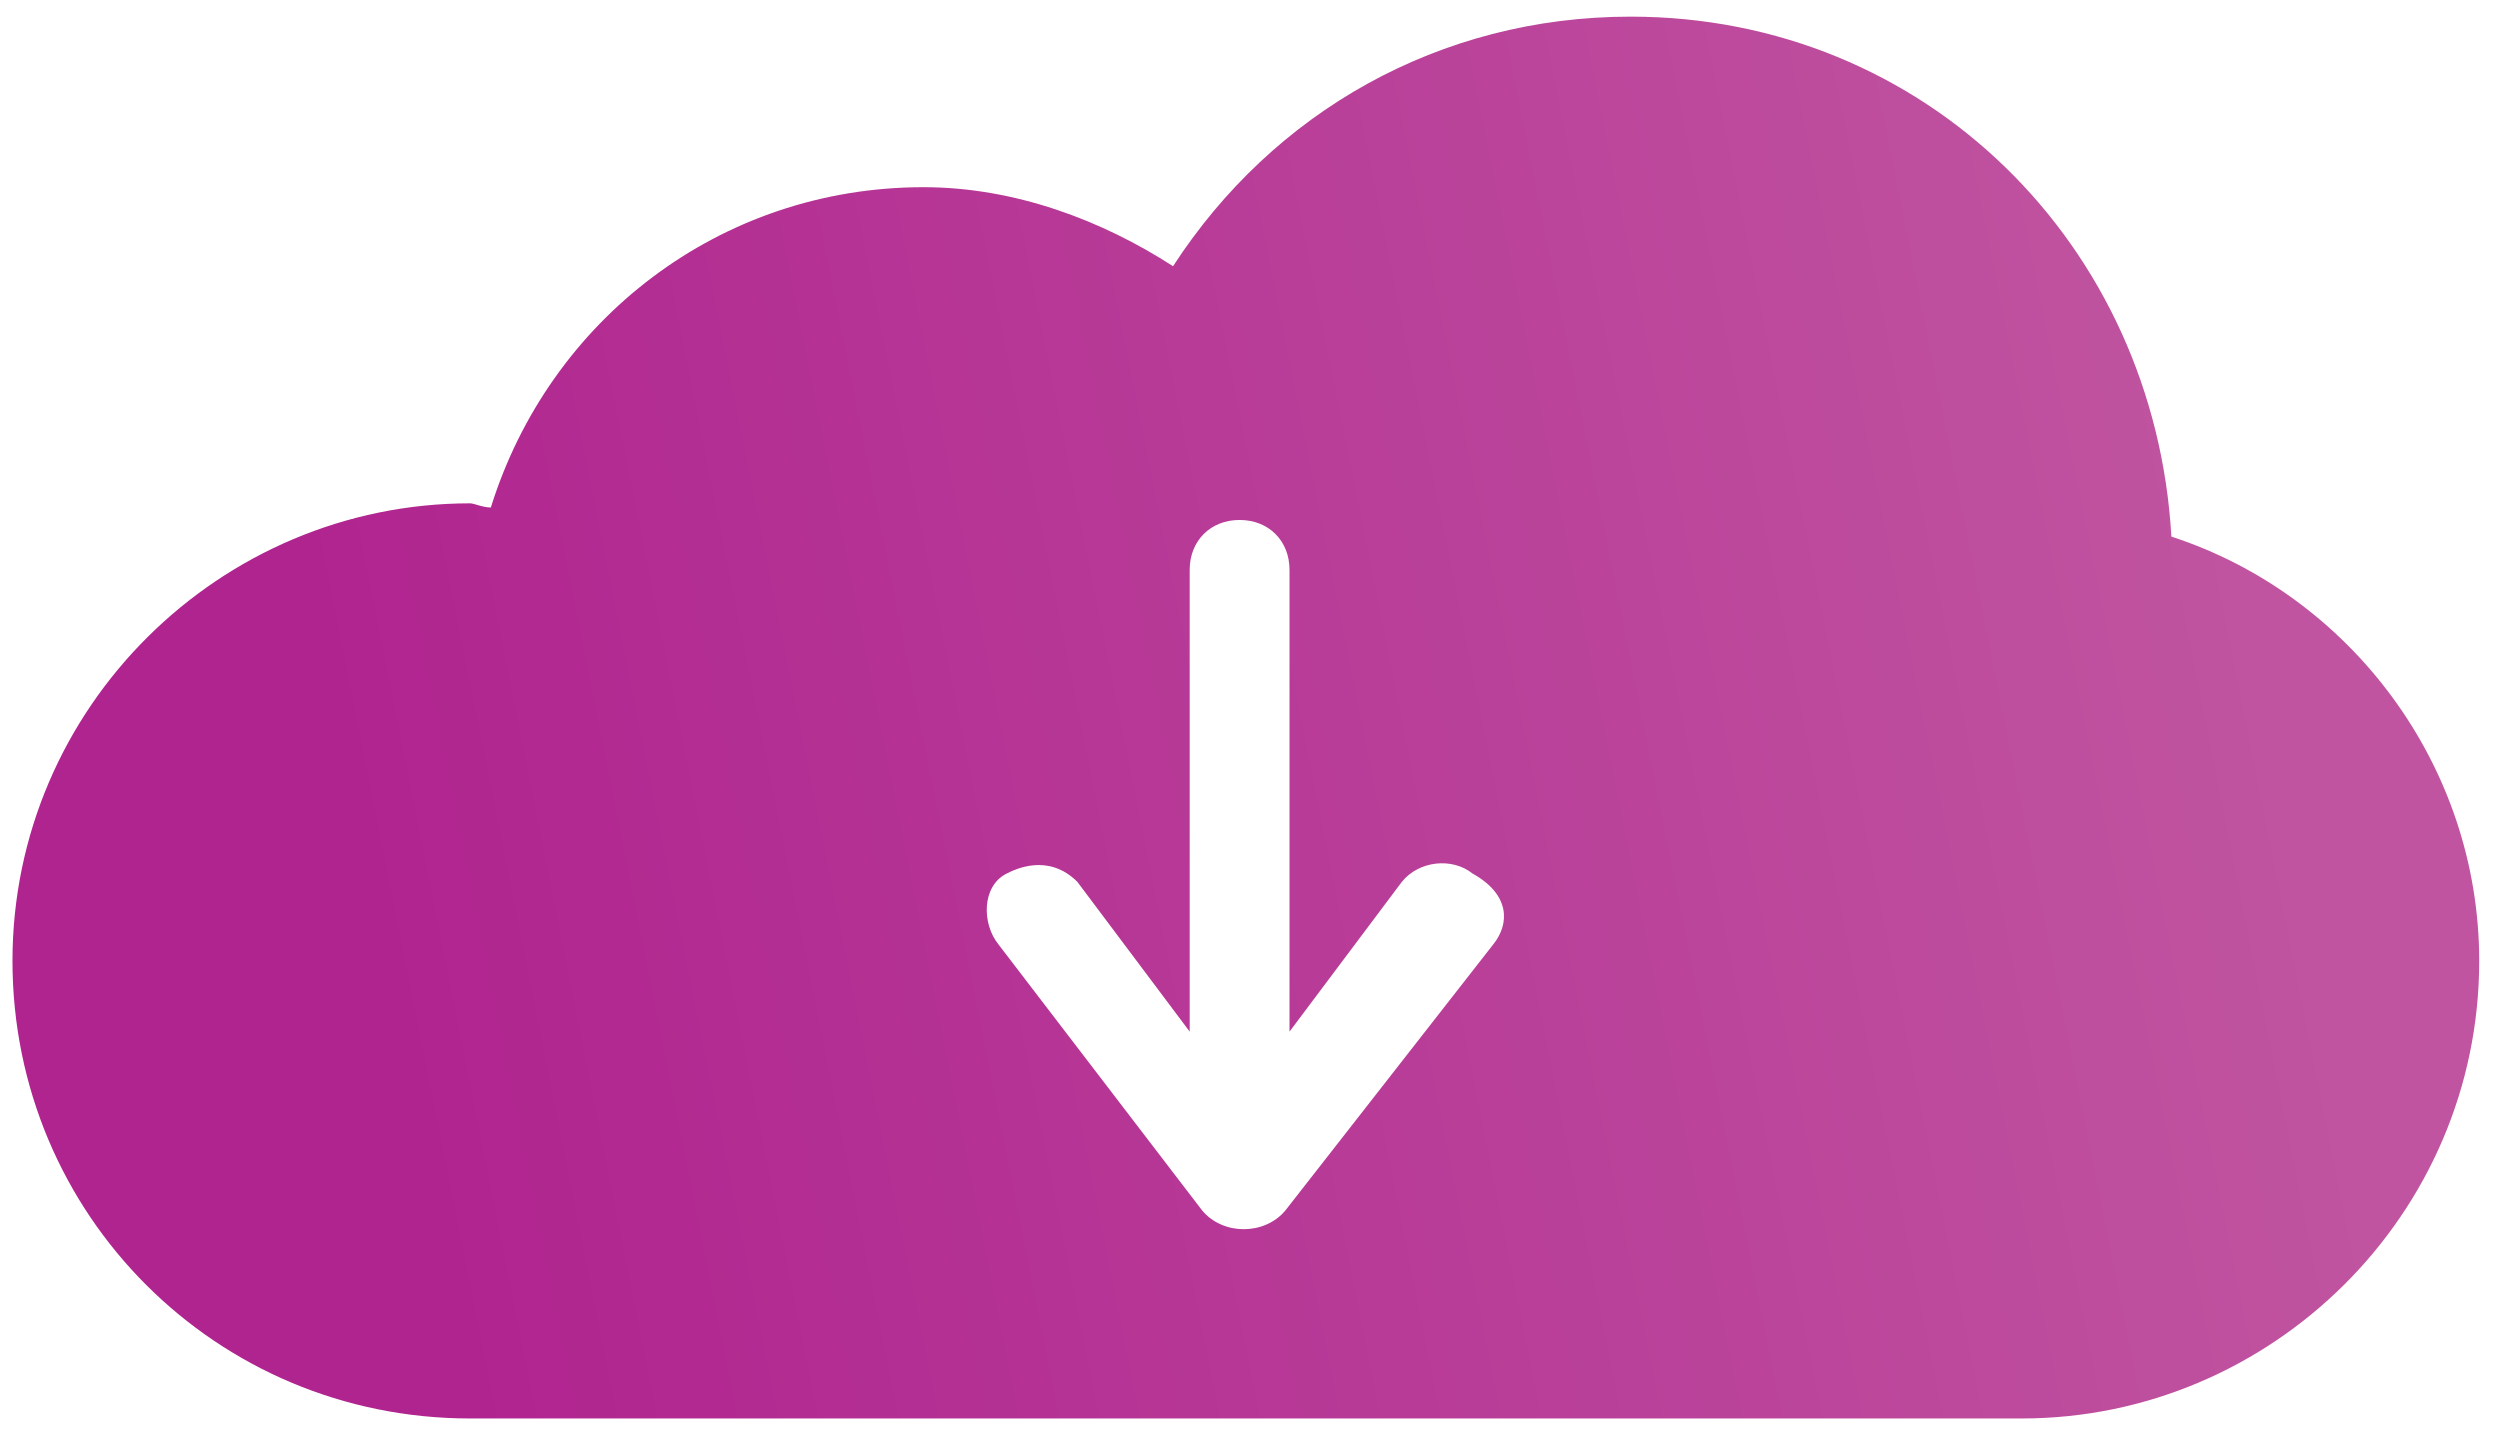 <?xml version="1.0" encoding="utf-8"?>
<!-- Generator: Adobe Illustrator 27.7.0, SVG Export Plug-In . SVG Version: 6.00 Build 0)  -->
<svg version="1.1" xmlns="http://www.w3.org/2000/svg" xmlns:xlink="http://www.w3.org/1999/xlink" x="0px" y="0px"
	 viewBox="0 0 60.1 34.5" style="enable-background:new 0 0 60.1 34.5;" xml:space="preserve">
<style type="text/css">
	.st0{fill:url(#SVGID_1_);}
	.st1{display:none;}
	.st2{display:inline;}
	.st3{fill:url(#SVGID_00000168087733410818109740000016427688394095408023_);}
	.st4{fill:#FFFFFF;}
	.st5{fill:url(#SVGID_00000087397939233371118100000004425637303982038946_);}
	.st6{fill:none;}
	.st7{fill:#ADADAD;}
	.st8{fill:url(#solid_00000176730321378489025740000012907918715473110912_);}
	.st9{fill:url(#SVGID_00000171700608557377825410000015392095397908982919_);}
</style>
<g id="Download">
	<g>
		<linearGradient id="SVGID_1_" gradientUnits="userSpaceOnUse" x1="54.056" y1="15.224" x2="2.161" y2="25.619">
			<stop  offset="3.310688e-04" style="stop-color:#C054A0"/>
			<stop  offset="0.859" style="stop-color:#B0248F"/>
		</linearGradient>
		<path class="st0" d="M52.2,12.9c-0.4-7-5.9-12.5-13-12.5c-4.6,0-8.6,2.3-11,6c-1.7-1.1-3.8-1.9-6-1.9c-4.9,0-9,3.2-10.4,7.7
			c-0.2,0-0.4-0.1-0.5-0.1c-6,0-11,4.9-11,11s4.9,11,11,11h37.3c6,0,11-4.9,11-11C59.6,18.4,56.5,14.3,52.2,12.9z M35.9,22.7l-5,6.4
			c-0.5,0.6-1.5,0.6-2,0L24,22.7c-0.4-0.5-0.4-1.4,0.2-1.7c0.2-0.1,1-0.5,1.7,0.2l2.7,3.6V13.7c0-0.7,0.5-1.2,1.2-1.2S31,13,31,13.7
			v11.1l2.7-3.6c0.4-0.5,1.2-0.6,1.7-0.2C36.3,21.5,36.3,22.2,35.9,22.7z"/>
	</g>
</g>
<g id="Users" class="st1">
	<g id="user" class="st2">
		<g>
			<g>
				<path d="M34.9,11.2c0.9,0.1,1.7,0.3,1.7,0.3c-1.8-1-1.8-4.6-1.8-4.6c0.3-7-4.3-6.7-4.3-6.7l0,0l0,0c0,0-4.6-0.4-4.3,6.6
					c0,0,0,3.6-1.8,4.6c0,0,0.5,0,1.2,0c-1.9,0.8-3.2,2.7-3.2,4.9c0,3,2.4,2.4,5.3,2.4h5.5c3,0,5.3,0.5,5.3-2.4
					C38.6,13.9,37,11.9,34.9,11.2z M31.7,12.6l-1.2,2l-1.2-2c-0.9-0.2-1.6-0.6-1.9-1.1c0.7,0.1,1.3,0.2,1.5,0.5l-0.7-1.5
					c0.7,0.7,1.4,1,2.3,1c0.8,0,1.6-0.4,2.2-1l-0.5,1c0.2-0.3,0.8-0.3,1.5-0.3C33.6,11.8,32.8,12.4,31.7,12.6z M34.1,6.2
					C34,7.1,33.8,8,33.4,8.7c-0.6,1.3-1.7,2.1-2.9,2.1c-1.8,0-3.3-2-3.5-4.5c0,0,1.4-0.2,2.3-0.6c0,0,1.5-0.5,3.4-1.9l0,0
					c0,0,0,0,0.1,0.1C33,4.2,33.3,5,32.7,5.4l1.2,0.2l0,0h0.2C34.1,5.8,34.1,6,34.1,6.2z"/>
				
					<linearGradient id="SVGID_00000038390257126682725480000004451130688707273638_" gradientUnits="userSpaceOnUse" x1="38.157" y1="13.502" x2="22.389" y2="16.854">
					<stop  offset="3.310688e-04" style="stop-color:#C054A0"/>
					<stop  offset="0.989" style="stop-color:#B0248F"/>
				</linearGradient>
				<path style="fill:url(#SVGID_00000038390257126682725480000004451130688707273638_);" d="M33.7,10.9c0,1-1.5,1.7-3.2,1.7
					s-3.2-0.8-3.2-1.7c-2.7,0.3-4.9,2.5-4.9,5.2c0,2.9,2.4,2.9,5.4,2.9h5.6c2.9,0,5.4,0,5.4-2.9C38.5,13.4,36.4,11.2,33.7,10.9z"/>
				<path class="st4" d="M32.3,11.5l0.5-1c-0.6,0.6-1.4,1-2.2,1c-0.9,0-1.6-0.4-2.3-1L29,12c-0.2-0.3-0.8-0.4-1.5-0.5
					c0.3,0.5,1,0.9,1.9,1.1l1.2,2l1.2-2c1.1-0.2,1.9-0.8,2-1.5C33,11.1,32.4,11.2,32.3,11.5z"/>
			</g>
			<path d="M46.3,31.8c0.9,0.1,1.7,0.3,1.7,0.3c-1.8-1-1.8-4.6-1.8-4.6c0.3-7-4.3-6.6-4.3-6.6l0,0l0,0c0,0-4.6-0.4-4.3,6.6
				c0,0,0,3.6-1.8,4.6c0,0,0.5,0,1.2,0c-1.9,0.8-3.2,2.7-3.2,4.9c0,3,2.4,2.4,5.3,2.4h5.5c3,0,5.3,0.5,5.3-2.4
				C50.1,34.5,48.5,32.5,46.3,31.8z M43.2,33.2l-1.2,2l-1.2-2c-0.9-0.2-1.6-0.6-1.9-1.1c0.7,0.1,1.3,0.2,1.5,0.5l-0.7-1.5
				c0.7,0.7,1.4,1,2.3,1c0.8,0,1.6-0.4,2.2-1l-0.5,1c0.2-0.3,0.8-0.3,1.5-0.3C45.1,32.4,44.3,33,43.2,33.2z M45.5,26.8
				c-0.1,0.9-0.3,1.8-0.7,2.5c-0.6,1.3-1.7,2.1-2.9,2.1c-1.8,0-3.3-2-3.5-4.5c0,0,1.4-0.2,2.3-0.6c0,0,1.5-0.5,3.4-1.9l0,0
				c0,0,0,0,0.1,0.1c0.2,0.3,0.5,1.1-0.1,1.5l1.2,0.2l0,0h0.2C45.6,26.5,45.6,26.6,45.5,26.8z"/>
			
				<linearGradient id="SVGID_00000147212100379749967090000005710024930237929913_" gradientUnits="userSpaceOnUse" x1="27.043" y1="33.625" x2="10.881" y2="37.061">
				<stop  offset="3.310688e-04" style="stop-color:#D5D5D5"/>
				<stop  offset="0.989" style="stop-color:#ADADAD"/>
			</linearGradient>
			<path style="fill:url(#SVGID_00000147212100379749967090000005710024930237929913_);" d="M22.4,30.9c0,1-1.5,1.8-3.3,1.8
				s-3.3-0.8-3.3-1.8c-2.8,0.3-5,2.6-5,5.5c0,3,2.5,3,5.5,3H22c3,0,5.5,0,5.5-3C27.4,33.5,25.2,31.2,22.4,30.9z"/>
			<path d="M14.9,25.9V26c0.3,3,2,5.3,4.1,5.3s3.9-2.3,4.1-5.3v-0.1c0-0.1,0-0.3,0-0.4s0-0.2,0-0.3c0-0.2,0-0.5,0-0.7
				c-0.3-2.1-2-3.8-4.2-3.8c-2.1,0-3.8,1.6-4.2,3.8c0,0.2,0,0.4,0,0.7c0,0.1,0,0.2,0,0.3C14.9,25.7,14.9,25.8,14.9,25.9z M16.5,23.5
				c0,0,1.2,0.6,2.6,0.6s2.6-0.6,2.6-0.6c0.9,0.3,0.5,2.8,0.5,2.8c0.2-0.2,0.4-0.2,0.6-0.3c-0.2,2.6-1.8,4.6-3.6,4.6
				c-1.9,0-3.4-2-3.6-4.6c0.2,0,0.4,0.1,0.6,0.3C16,26.4,15.6,23.9,16.5,23.5z"/>
			<g id="face-shirt-patterns">
				<path class="st6" d="M19.1,30.7c1.9,0,3.4-2,3.6-4.6c-0.2,0-0.4,0.1-0.6,0.3c0,0,0.4-2.5-0.5-2.8c0,0-1.2,0.6-2.6,0.6
					s-2.6-0.6-2.6-0.6c-0.9,0.3-0.5,2.8-0.5,2.8c-0.2-0.2-0.4-0.2-0.6-0.3C15.7,28.7,17.2,30.7,19.1,30.7z"/>
				<path class="st6" d="M33.8,5.6l-1.2-0.2c0.7-0.4,0.3-1.2,0.1-1.5c0-0.1-0.1-0.1-0.1-0.1l0,0c-1.9,1.4-3.4,1.9-3.4,1.9
					c-0.9,0.3-2.3,0.6-2.3,0.6c0.2,2.5,1.7,4.5,3.5,4.5c1.2,0,2.2-0.8,2.9-2.1C33.7,8,33.9,7.1,34,6.2c0-0.2,0-0.3,0-0.5L33.8,5.6
					C33.9,5.6,33.8,5.6,33.8,5.6z"/>
				<path class="st6" d="M45.3,26.2L44.1,26c0.7-0.4,0.3-1.2,0.1-1.5c0-0.1-0.1-0.1-0.1-0.1l0,0c-1.9,1.4-3.4,1.9-3.4,1.9
					c-0.9,0.3-2.3,0.6-2.3,0.6c0.2,2.5,1.7,4.5,3.5,4.5c1.2,0,2.2-0.8,2.9-2.1c0.4-0.7,0.6-1.6,0.7-2.5c0-0.2,0-0.3,0-0.5L45.3,26.2
					L45.3,26.2L45.3,26.2z"/>
				<path class="st6" d="M43.7,32.1l0.5-1c-0.6,0.6-1.4,1-2.2,1c-0.9,0-1.6-0.4-2.3-1l0.7,1.5c-0.2-0.3-0.8-0.4-1.5-0.5
					c0.3,0.5,1,0.9,1.9,1.1l1.2,2l1.2-2c1.1-0.2,1.9-0.8,2-1.5C44.5,31.7,43.9,31.8,43.7,32.1z"/>
			</g>
			<polygon class="st1" points="31.8,20.9 29.2,20.9 29.2,27.5 23.4,30.9 24.7,33.2 30.5,29.9 36.3,33.2 37.6,30.9 31.8,27.5 			"/>
		</g>
	</g>
</g>
<g id="resources" class="st1">
	<g class="st2">
		<polygon class="st7" points="29.4,18.9 28.2,18.9 28.2,18.3 28.8,18.3 28.8,17.7 29.4,17.7 		"/>
		<rect x="25.2" y="18.3" class="st7" width="1.8" height="0.6"/>
		<rect x="22.2" y="18.3" class="st7" width="1.8" height="0.6"/>
		<rect x="19.1" y="18.3" class="st7" width="1.8" height="0.6"/>
		<rect x="16.1" y="18.3" class="st7" width="1.8" height="0.6"/>
		<rect x="13.1" y="18.3" class="st7" width="1.8" height="0.6"/>
		<polygon class="st7" points="11.9,18.9 10.7,18.9 10.7,17.7 11.3,17.7 11.3,18.3 11.9,18.3 		"/>
		<rect x="10.7" y="14.7" class="st7" width="0.6" height="1.8"/>
		<rect x="10.7" y="11.7" class="st7" width="0.6" height="1.8"/>
		<rect x="10.7" y="8.7" class="st7" width="0.6" height="1.8"/>
		<rect x="10.7" y="5.7" class="st7" width="0.6" height="1.8"/>
		<rect x="10.7" y="2.6" class="st7" width="0.6" height="1.8"/>
		<polygon class="st7" points="11.3,1.4 10.7,1.4 10.7,0.2 11.9,0.2 11.9,0.8 11.3,0.8 		"/>
		<rect x="25.2" y="0.2" class="st7" width="1.8" height="0.6"/>
		<rect x="22.2" y="0.2" class="st7" width="1.8" height="0.6"/>
		<rect x="19.1" y="0.2" class="st7" width="1.8" height="0.6"/>
		<rect x="16.1" y="0.2" class="st7" width="1.8" height="0.6"/>
		<rect x="13.1" y="0.2" class="st7" width="1.8" height="0.6"/>
		<polygon class="st7" points="29.4,1.4 28.8,1.4 28.8,0.8 28.2,0.8 28.2,0.2 29.4,0.2 		"/>
		<rect x="28.8" y="14.7" class="st7" width="0.6" height="1.8"/>
		<rect x="28.8" y="11.7" class="st7" width="0.6" height="1.8"/>
		<rect x="28.8" y="8.7" class="st7" width="0.6" height="1.8"/>
		<rect x="28.8" y="5.7" class="st7" width="0.6" height="1.8"/>
		<rect x="28.8" y="2.6" class="st7" width="0.6" height="1.8"/>
		
			<linearGradient id="solid_00000148638386337595079530000000040167385613435309_" gradientUnits="userSpaceOnUse" x1="51.191" y1="7.315" x2="29.986" y2="11.822">
			<stop  offset="3.310688e-04" style="stop-color:#C054A0"/>
			<stop  offset="0.989" style="stop-color:#B0248F"/>
		</linearGradient>
		<path id="solid" style="fill:url(#solid_00000148638386337595079530000000040167385613435309_);" d="M49.9,17.7
			c0,0.7-0.6,1.2-1.2,1.2H32.5c-0.7,0-1.2-0.6-1.2-1.2V1.5c0-0.7,0.6-1.2,1.2-1.2h16.2c0.7,0,1.2,0.6,1.2,1.2V17.7z"/>
		<polygon class="st7" points="29.4,39.4 28.2,39.4 28.2,38.8 28.8,38.8 28.8,38.2 29.4,38.2 		"/>
		<rect x="25.2" y="38.8" class="st7" width="1.8" height="0.6"/>
		<rect x="22.2" y="38.8" class="st7" width="1.8" height="0.6"/>
		<rect x="19.1" y="38.8" class="st7" width="1.8" height="0.6"/>
		<rect x="16.1" y="38.8" class="st7" width="1.8" height="0.6"/>
		<rect x="13.1" y="38.8" class="st7" width="1.8" height="0.6"/>
		<polygon class="st7" points="11.9,39.4 10.7,39.4 10.7,38.2 11.3,38.2 11.3,38.8 11.9,38.8 		"/>
		<rect x="10.7" y="35.2" class="st7" width="0.6" height="1.8"/>
		<rect x="10.7" y="32.2" class="st7" width="0.6" height="1.8"/>
		<rect x="10.7" y="29.2" class="st7" width="0.6" height="1.8"/>
		<rect x="10.7" y="26.2" class="st7" width="0.6" height="1.8"/>
		<rect x="10.7" y="23.2" class="st7" width="0.6" height="1.8"/>
		<polygon class="st7" points="11.3,22 10.7,22 10.7,20.8 11.9,20.8 11.9,21.4 11.3,21.4 		"/>
		<rect x="25.2" y="20.8" class="st7" width="1.8" height="0.6"/>
		<rect x="22.2" y="20.8" class="st7" width="1.8" height="0.6"/>
		<rect x="19.1" y="20.8" class="st7" width="1.8" height="0.6"/>
		<rect x="16.1" y="20.8" class="st7" width="1.8" height="0.6"/>
		<rect x="13.1" y="20.8" class="st7" width="1.8" height="0.6"/>
		<polygon class="st7" points="29.4,22 28.8,22 28.8,21.4 28.2,21.4 28.2,20.8 29.4,20.8 		"/>
		<rect x="28.8" y="35.2" class="st7" width="0.6" height="1.8"/>
		<rect x="28.8" y="32.2" class="st7" width="0.6" height="1.8"/>
		<rect x="28.8" y="29.2" class="st7" width="0.6" height="1.8"/>
		<rect x="28.8" y="26.2" class="st7" width="0.6" height="1.8"/>
		<rect x="28.8" y="23.2" class="st7" width="0.6" height="1.8"/>
		<polygon class="st7" points="49.9,39.4 48.7,39.4 48.7,38.8 49.3,38.8 49.3,38.2 49.9,38.2 		"/>
		<rect x="45.7" y="38.8" class="st7" width="1.8" height="0.6"/>
		<rect x="42.7" y="38.8" class="st7" width="1.8" height="0.6"/>
		<rect x="39.7" y="38.8" class="st7" width="1.8" height="0.6"/>
		<rect x="36.7" y="38.8" class="st7" width="1.8" height="0.6"/>
		<rect x="33.7" y="38.8" class="st7" width="1.8" height="0.6"/>
		<polygon class="st7" points="32.5,39.4 31.3,39.4 31.3,38.2 31.9,38.2 31.9,38.8 32.5,38.8 		"/>
		<rect x="31.3" y="35.2" class="st7" width="0.6" height="1.8"/>
		<rect x="31.3" y="32.2" class="st7" width="0.6" height="1.8"/>
		<rect x="31.3" y="29.2" class="st7" width="0.6" height="1.8"/>
		<rect x="31.3" y="26.2" class="st7" width="0.6" height="1.8"/>
		<rect x="31.3" y="23.2" class="st7" width="0.6" height="1.8"/>
		<polygon class="st7" points="31.9,22 31.3,22 31.3,20.8 32.5,20.8 32.5,21.4 31.9,21.4 		"/>
		<rect x="45.7" y="20.8" class="st7" width="1.8" height="0.6"/>
		<rect x="42.7" y="20.8" class="st7" width="1.8" height="0.6"/>
		<rect x="39.7" y="20.8" class="st7" width="1.8" height="0.6"/>
		<rect x="36.7" y="20.8" class="st7" width="1.8" height="0.6"/>
		<rect x="33.7" y="20.8" class="st7" width="1.8" height="0.6"/>
		<polygon class="st7" points="49.9,22 49.3,22 49.3,21.4 48.7,21.4 48.7,20.8 49.9,20.8 		"/>
		<rect x="49.3" y="35.2" class="st7" width="0.6" height="1.8"/>
		<rect x="49.3" y="32.2" class="st7" width="0.6" height="1.8"/>
		<rect x="49.3" y="29.2" class="st7" width="0.6" height="1.8"/>
		<rect x="49.3" y="26.2" class="st7" width="0.6" height="1.8"/>
		<rect x="49.3" y="23.2" class="st7" width="0.6" height="1.8"/>
	</g>
</g>
<g id="guides" class="st1">
	<g class="st2">
		
			<linearGradient id="SVGID_00000140727478012537741550000011672611284592229781_" gradientUnits="userSpaceOnUse" x1="52.429" y1="15.171" x2="8.166" y2="24.58">
			<stop  offset="3.310688e-04" style="stop-color:#C054A0"/>
			<stop  offset="0.989" style="stop-color:#B0248F"/>
		</linearGradient>
		<path style="fill:url(#SVGID_00000140727478012537741550000011672611284592229781_);" d="M44.7,0.5H15.9c-3.2,0-5.7,2.6-5.7,5.7
			v27.2c0,3.2,2.6,5.7,5.7,5.7h28.7c3.2,0,5.7-2.6,5.7-5.7V6.3C50.4,3.1,47.8,0.5,44.7,0.5z M20.3,30.8H19c-0.7,0-1.3-0.6-1.3-1.3
			s0.6-1.3,1.3-1.3h1.3c0.7,0,1.3,0.6,1.3,1.3S21,30.8,20.3,30.8z M20.3,21.2H19c-0.7,0-1.3-0.6-1.3-1.3c0-0.7,0.6-1.3,1.3-1.3h1.3
			c0.7,0,1.3,0.6,1.3,1.3C21.6,20.6,21,21.2,20.3,21.2z M20.3,11.5H19c-0.7,0-1.3-0.6-1.3-1.3s0.6-1.3,1.3-1.3h1.3
			c0.7,0,1.3,0.6,1.3,1.3S21,11.5,20.3,11.5z M41.6,30.8H25.8c-0.7,0-1.3-0.6-1.3-1.3s0.6-1.3,1.3-1.3h15.8c0.7,0,1.3,0.6,1.3,1.3
			S42.3,30.8,41.6,30.8z M41.6,21.2H25.8c-0.7,0-1.3-0.6-1.3-1.3c0-0.7,0.6-1.3,1.3-1.3h15.8c0.7,0,1.3,0.6,1.3,1.3
			C42.9,20.6,42.3,21.2,41.6,21.2z M41.6,11.5H25.8c-0.7,0-1.3-0.6-1.3-1.3s0.6-1.3,1.3-1.3h15.8c0.7,0,1.3,0.6,1.3,1.3
			S42.3,11.5,41.6,11.5z"/>
	</g>
</g>
</svg>
